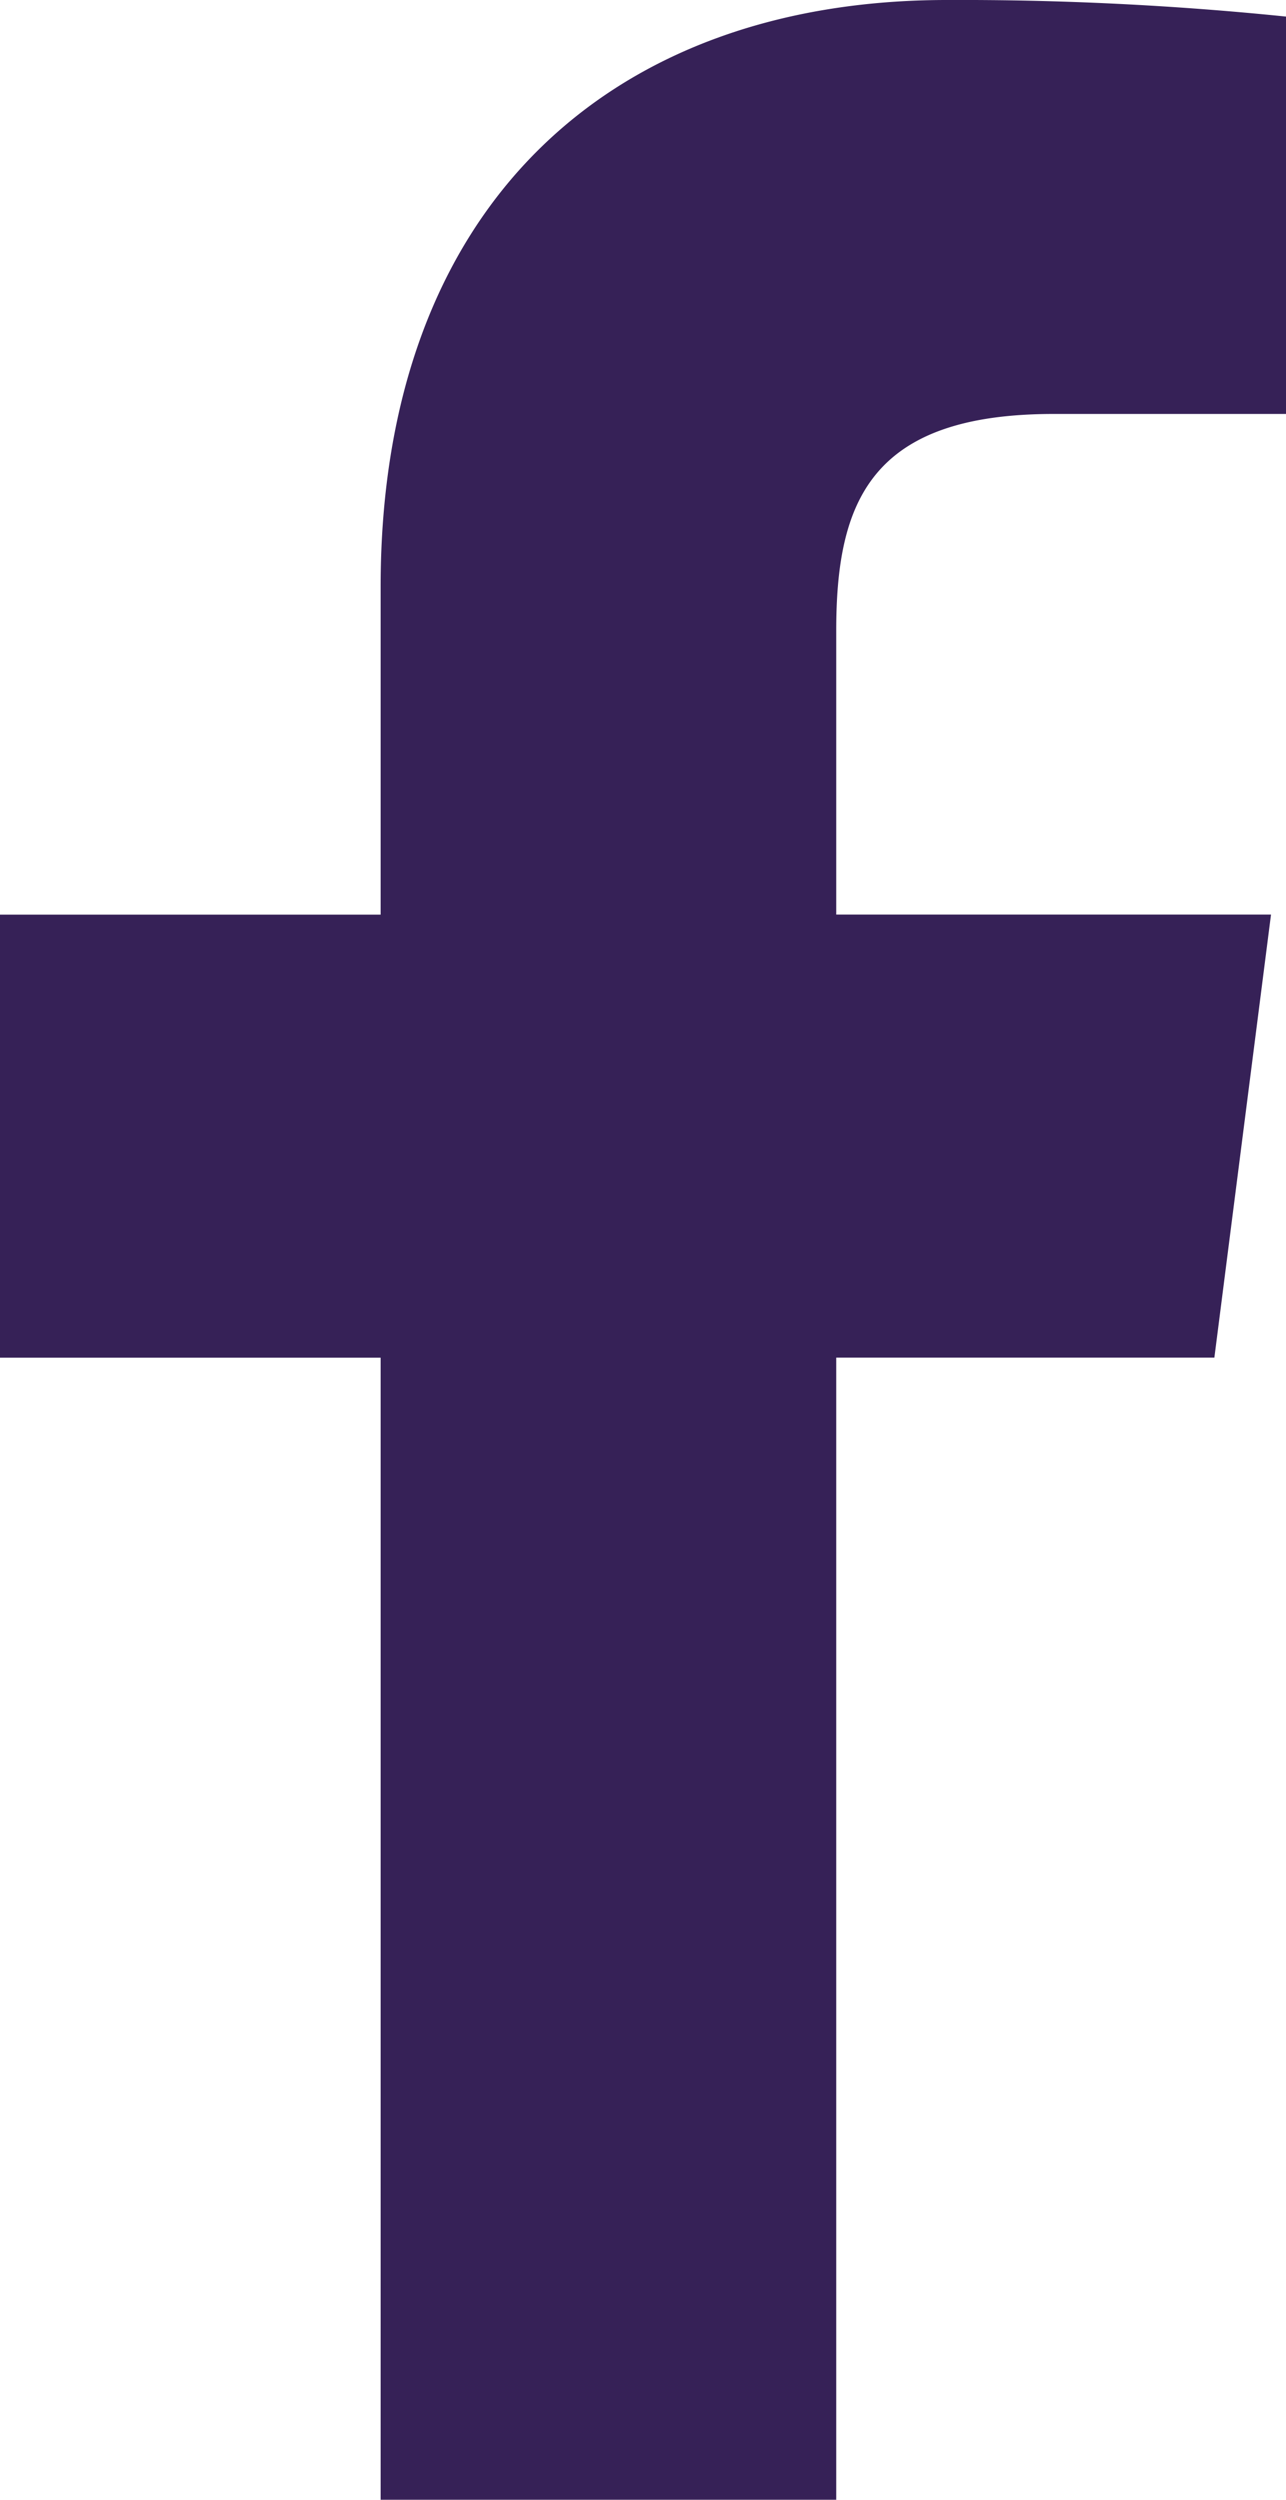 <svg xmlns="http://www.w3.org/2000/svg" width="15.44" height="30" viewBox="0 0 15.44 30"><defs><style>.cls-1{fill:#362157;fill-rule:evenodd}</style></defs><path id="icon-fb_copy_3" data-name="icon-fb copy 3" class="cls-1" d="M1413.82 170.5v-13.707h4.54l.68-5.317h-5.22v-3.408c0-1.545.41-2.6 2.61-2.6h2.8V140.7a38.446 38.446 0 0 0-4.08-.2c-4.04 0-6.8 2.474-6.8 7.04v3.937h-4.58v5.317h4.58V170.5h5.47z" transform="translate(-1403.78 -140.5)"/></svg>